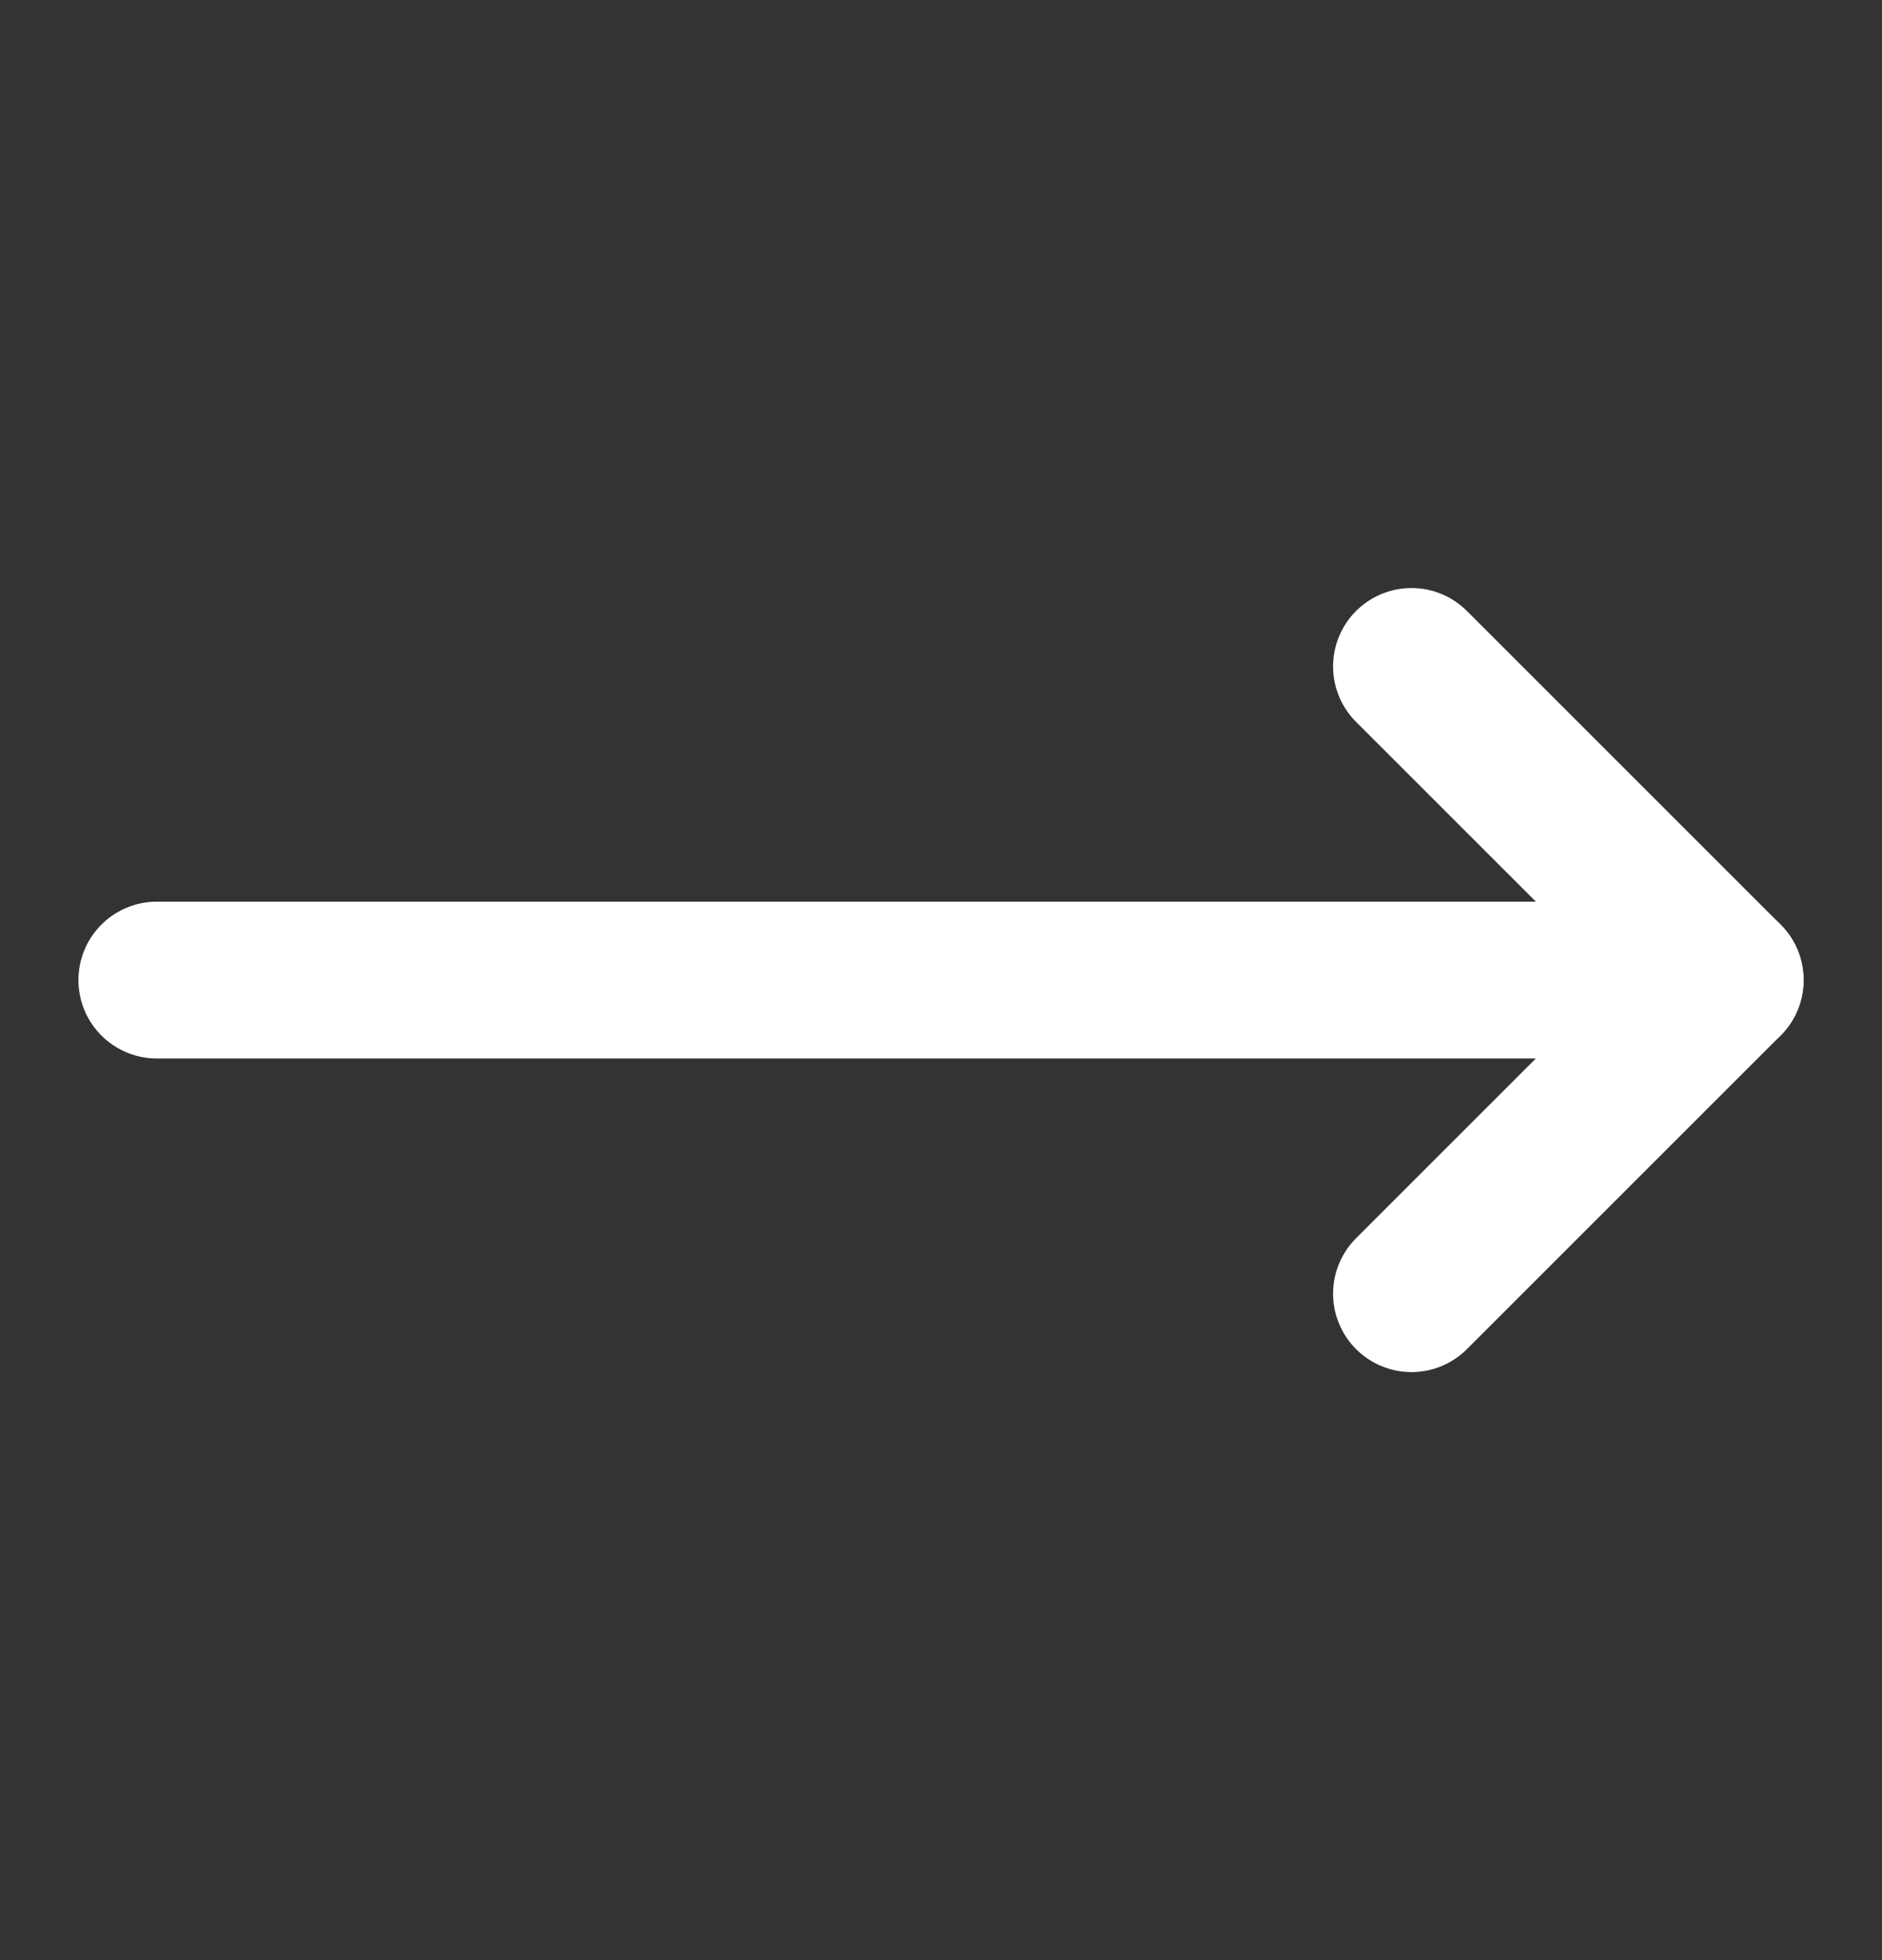 <svg width="24" height="25" viewBox="0 0 24 25" fill="none" xmlns="http://www.w3.org/2000/svg">
<rect x="0" y="0" width="24" height="25" fill="#333333" stroke="none"/>
<g id="arrow">
<path id="Vector" d="M18 8.5L22 12.5L18 16.5" stroke="white" stroke-width="2" stroke-linecap="round" stroke-linejoin="round"/>
<path id="Vector_2" d="M2 12.5H22" stroke="white" stroke-width="2" stroke-linecap="round" stroke-linejoin="round"/>
</g>
</svg>
